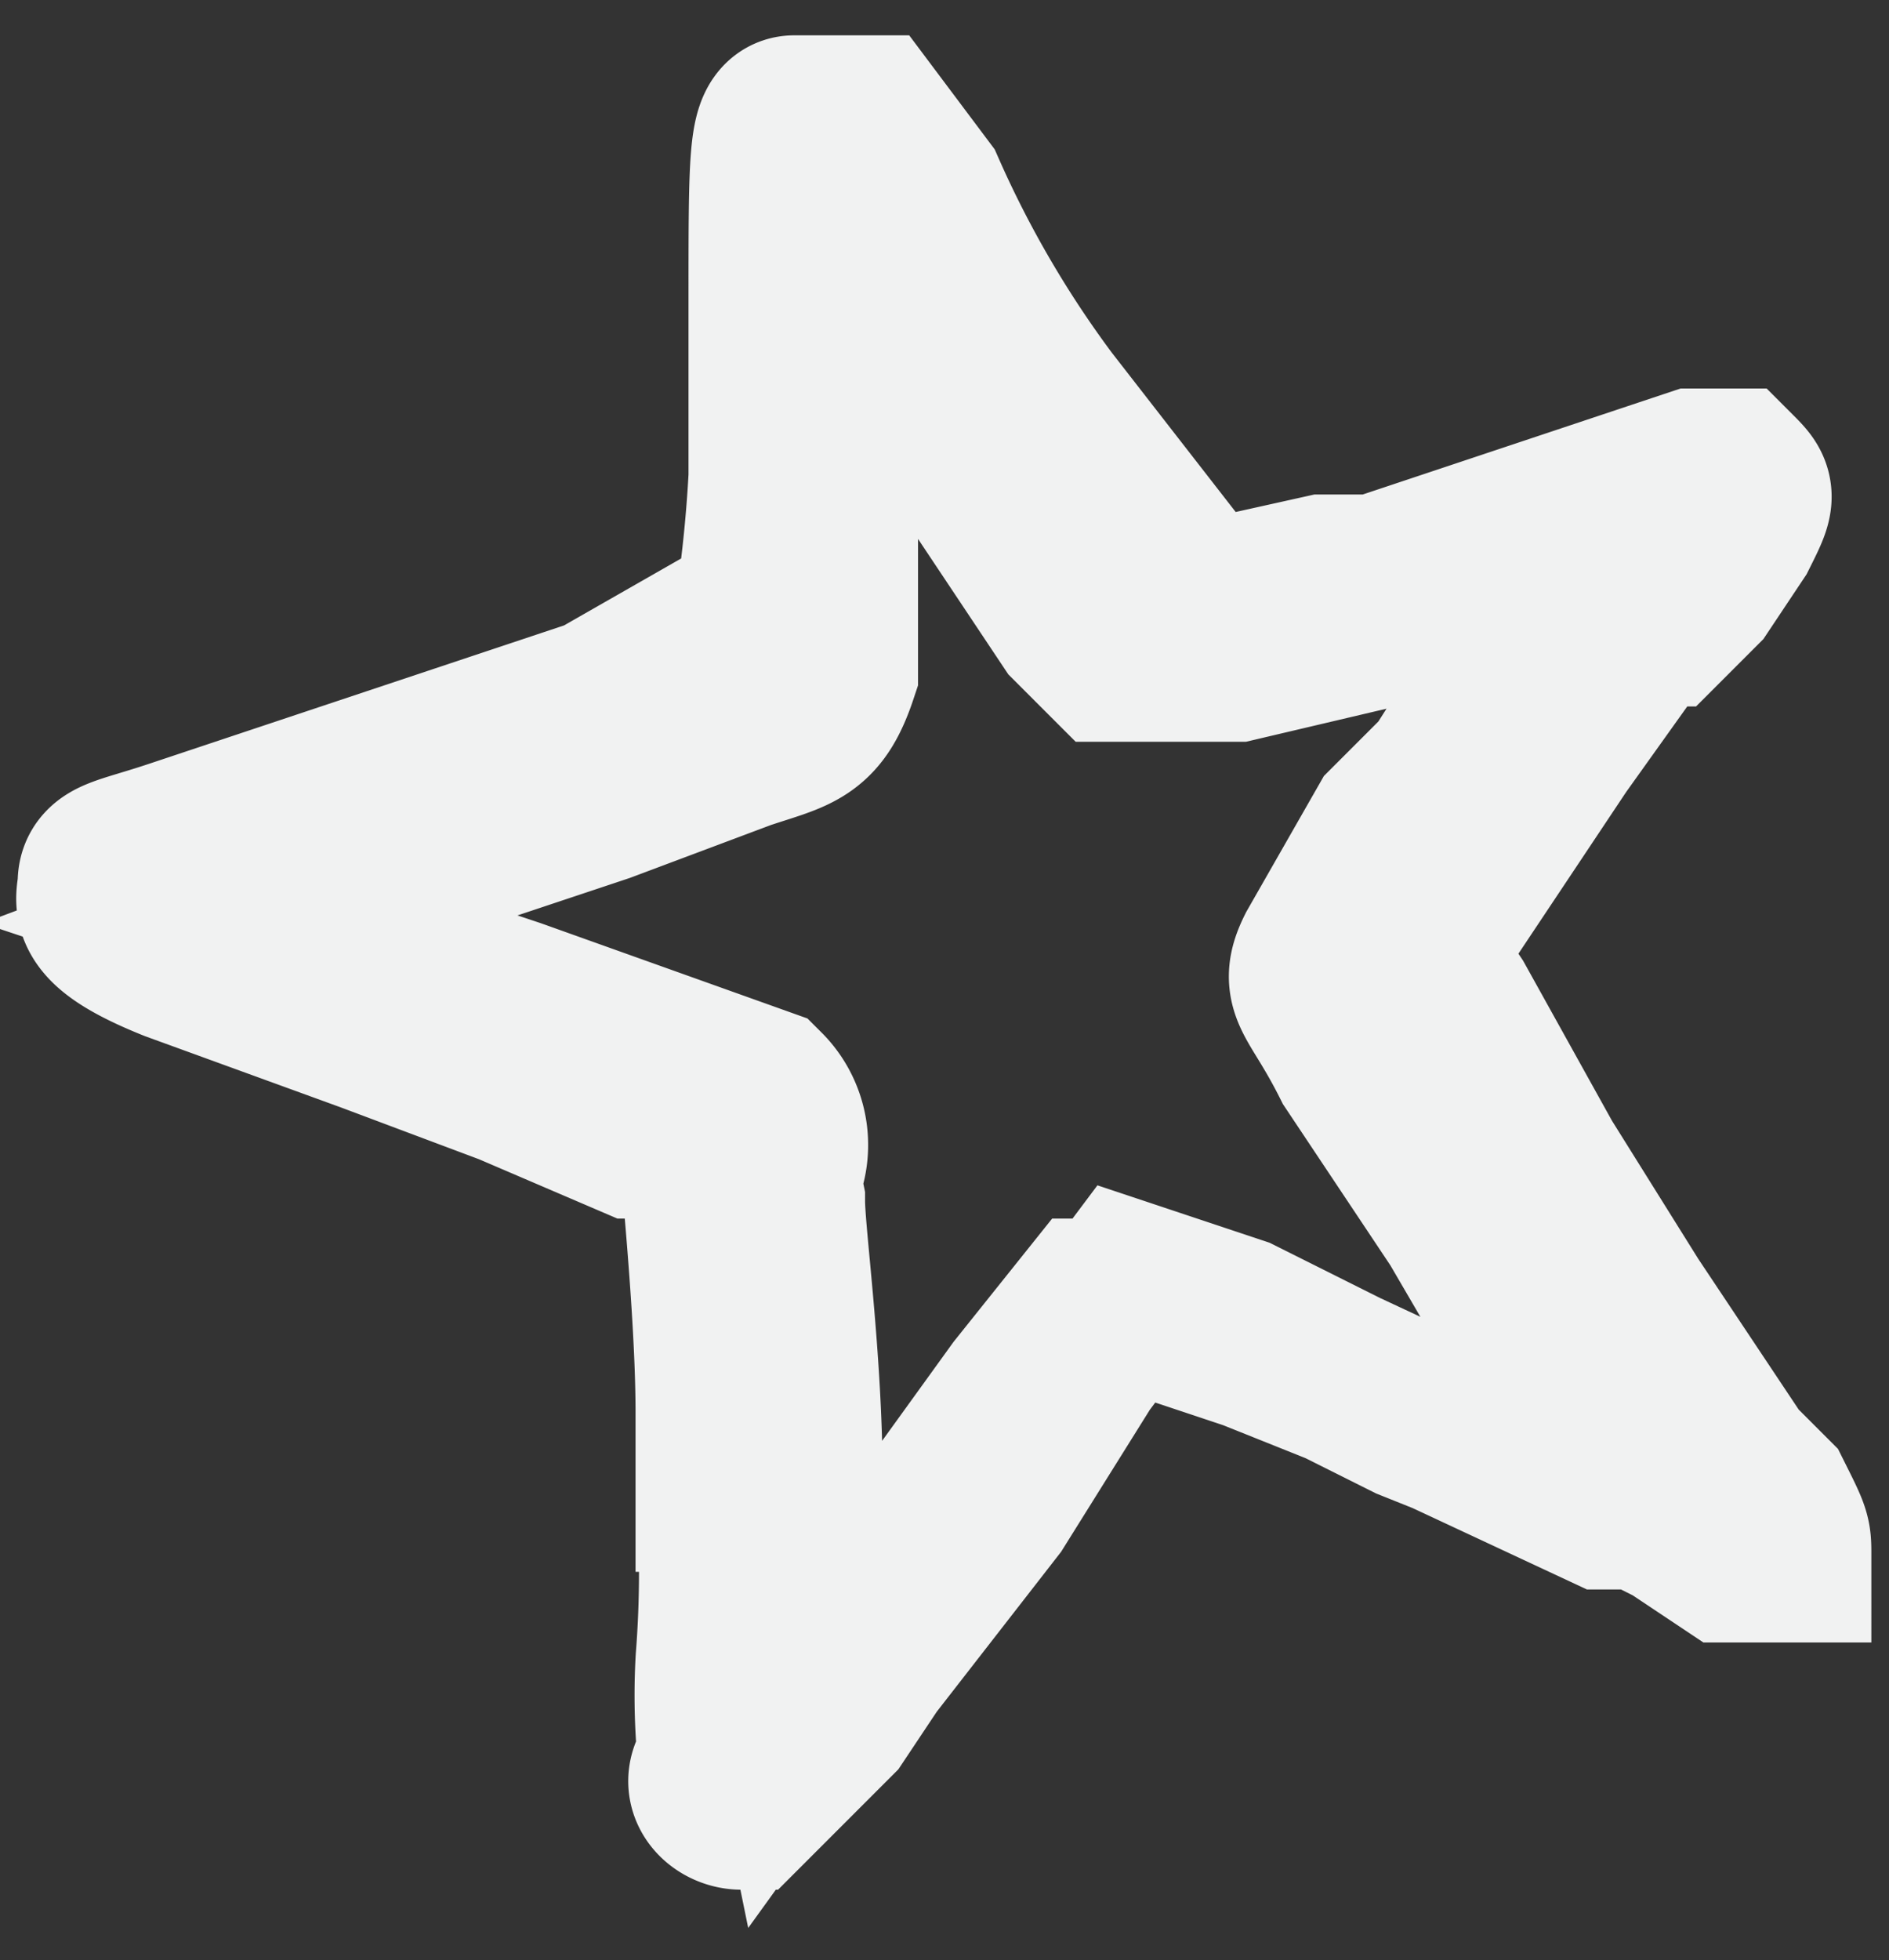 <svg xmlns="http://www.w3.org/2000/svg" viewBox="0 0 10.7 11.1"><rect x="0" y="0" width="10.7" height="11.1" fill="#333333" stroke="none"/><defs><style>.cls-1{fill:#f1f2f2;stroke:#f1f2f2;stroke-miterlimit:10;}</style></defs><title>estrellaAsset 1</title><g id="Layer_2" data-name="Layer 2"><g id="Layer_1-2" data-name="Layer 1"><path class="cls-1" d="M4.4,2.7a7.9,7.9,0,0,1-.1.9H4.1L3.4,4,1,4.8c-.3.1-.4.1-.4.2s-.1.2.4.4l1.1.4.8.3.7.3H4c0,.1.1,1,.1,1.6v.4a6.4,6.4,0,0,1,0,1,3.5,3.5,0,0,0,0,.4.6.6,0,0,1,0,.2c-.1.1,0,.2.1.2l.5-.5.2-.3.7-.9.5-.8.3-.4.6.2.4.2.6.3.5.2.6.2.4.2.3.2h.3c0-.1,0-.1-.1-.3l-.2-.2-.2-.3-.4-.6-.5-.8-.5-.9-.2-.3H8l.8-1.2h0l.5-.7h.1l.2-.2.2-.3c.1-.2.1-.2,0-.3H9.6l-1.8.6H7.5l-.9.2V3.2l-.7-.9a6.2,6.2,0,0,1-.7-1.2L4.9.7H4.5c-.1,0-.1.2-.1,1s0,.6,0,.7ZM5.1,2l.4.6.2.3.2.3.2.3.2.2h.7l1.7-.4h.2L8.2,4.4l-.3.3-.4.7c-.1.2,0,.2.2.6l.6.9.7,1.2h0l.2.4H9.1L7.6,7.8l-.5-.2-.6-.2H6.2l-.4.5L4.5,9.7a.5.5,0,0,1,0-.2c0-.3,0-.4,0-1.1S4.4,7,4.4,6.8a.5.5,0,0,1,0-.2.4.4,0,0,0-.1-.4L2.9,5.7,1.4,5.2l.8-.3,1.2-.4.8-.3c.3-.1.4-.1.5-.4V1.6Z"/></g></g></svg>